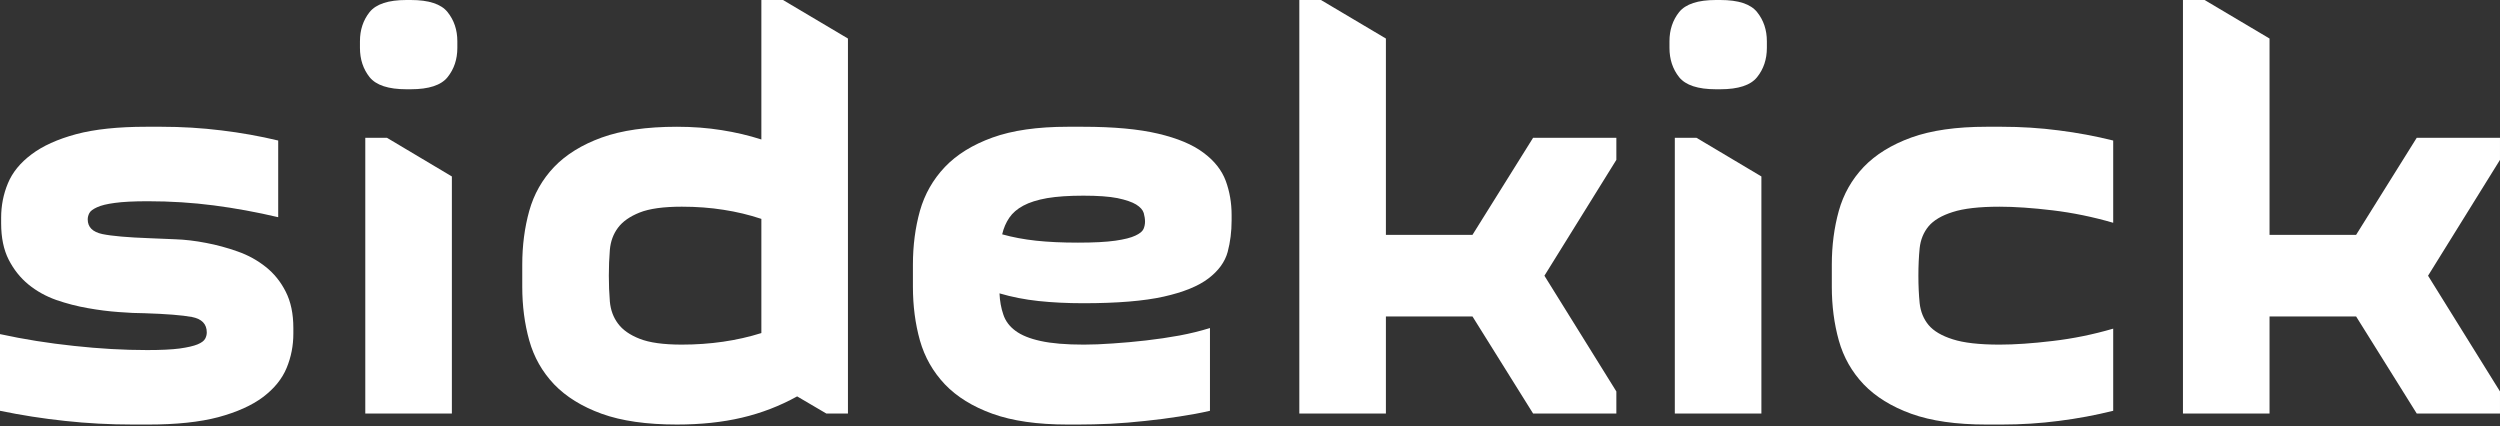 <svg width="258" height="44" viewBox="0 0 258 44" fill="none" xmlns="http://www.w3.org/2000/svg">
<rect x="0" y="0" width="258" height="44" fill="#333333" stroke="none"/>
<path d="M15.19 36.127C16.609 36.127 17.726 36.073 18.54 35.966C19.364 35.85 19.981 35.707 20.393 35.538C20.796 35.368 21.054 35.176 21.168 34.962C21.282 34.757 21.339 34.538 21.339 34.306C21.339 33.44 20.827 32.909 19.802 32.712C18.777 32.525 17.148 32.395 14.914 32.324C14.169 32.324 13.284 32.284 12.259 32.204C11.235 32.132 10.175 31.998 9.08 31.802C7.985 31.614 6.894 31.333 5.808 30.958C4.73 30.575 3.776 30.043 2.943 29.365C2.102 28.677 1.419 27.821 0.894 26.794C0.377 25.776 0.118 24.527 0.118 23.045V22.469C0.118 21.219 0.35 20.036 0.815 18.921C1.279 17.796 2.089 16.8 3.246 15.935C4.402 15.06 5.939 14.364 7.858 13.846C9.767 13.337 12.176 13.082 15.085 13.082H16.648C18.768 13.082 20.835 13.207 22.85 13.457C24.856 13.698 26.81 14.047 28.71 14.502V22.415C26.477 21.889 24.261 21.483 22.062 21.197C19.863 20.911 17.594 20.768 15.255 20.768C13.801 20.768 12.662 20.826 11.839 20.942C11.024 21.05 10.411 21.201 9.999 21.398C9.588 21.585 9.329 21.782 9.224 21.987C9.11 22.201 9.053 22.42 9.053 22.643C9.053 23.438 9.557 23.942 10.564 24.156C11.563 24.361 13.201 24.504 15.479 24.585C16.18 24.62 17.042 24.656 18.067 24.692C19.092 24.727 20.157 24.852 21.26 25.067C22.355 25.272 23.441 25.567 24.519 25.95C25.596 26.325 26.564 26.857 27.423 27.544C28.281 28.222 28.969 29.075 29.486 30.101C30.011 31.128 30.274 32.378 30.274 33.851V34.426C30.274 35.676 30.042 36.859 29.578 37.975C29.113 39.099 28.303 40.099 27.147 40.974C25.991 41.84 24.453 42.532 22.535 43.05C20.616 43.558 18.207 43.813 15.308 43.813H13.744C11.326 43.813 8.979 43.688 6.701 43.438C4.433 43.197 2.199 42.849 0 42.393V34.48C2.462 35.016 5.006 35.422 7.634 35.698C10.254 35.984 12.772 36.127 15.19 36.127Z" fill="white"/>
<path d="M39.932 14.22H37.698V42.674H46.633V18.21L39.932 14.22ZM37.147 4.941V4.258C37.147 3.089 37.479 2.084 38.145 1.245C38.82 0.415 40.085 0 41.943 0H42.389C44.255 0 45.521 0.415 46.187 1.245C46.861 2.084 47.198 3.089 47.198 4.258V4.941C47.198 6.119 46.861 7.128 46.187 7.967C45.521 8.797 44.255 9.212 42.389 9.212H41.943C40.085 9.212 38.82 8.797 38.145 7.967C37.479 7.128 37.147 6.119 37.147 4.941Z" fill="white"/>
<path d="M87.508 3.977V42.674H85.274L82.265 40.907C80.478 41.898 78.577 42.63 76.563 43.103C74.557 43.576 72.323 43.812 69.861 43.812C66.734 43.812 64.145 43.442 62.096 42.701C60.055 41.96 58.417 40.947 57.181 39.661C55.955 38.367 55.101 36.858 54.619 35.136C54.137 33.413 53.897 31.565 53.897 29.592V27.316C53.897 25.343 54.137 23.491 54.619 21.759C55.101 20.036 55.955 18.527 57.181 17.233C58.417 15.948 60.055 14.934 62.096 14.194C64.145 13.453 66.734 13.082 69.861 13.082C71.499 13.082 73.037 13.198 74.473 13.43C75.901 13.653 77.268 13.975 78.573 14.394V0H80.807L87.508 3.977ZM70.361 35.564C73.304 35.564 76.041 35.167 78.573 34.372V22.589C77.312 22.169 76.011 21.857 74.671 21.652C73.33 21.438 71.894 21.33 70.361 21.33C68.469 21.33 67.019 21.531 66.011 21.933C65.004 22.335 64.259 22.857 63.778 23.5C63.296 24.142 63.016 24.901 62.937 25.776C62.867 26.651 62.832 27.543 62.832 28.454C62.832 29.364 62.867 30.253 62.937 31.119C63.016 31.993 63.296 32.752 63.778 33.395C64.259 34.047 65.004 34.569 66.011 34.962C67.019 35.363 68.469 35.564 70.361 35.564Z" fill="white"/>
<path d="M111.242 43.813H110.191C107.064 43.813 104.475 43.442 102.425 42.701C100.375 41.961 98.737 40.947 97.511 39.662C96.285 38.367 95.426 36.859 94.936 35.136C94.454 33.413 94.213 31.565 94.213 29.593V27.316C94.213 25.343 94.454 23.491 94.936 21.759C95.426 20.036 96.285 18.528 97.511 17.233C98.737 15.948 100.375 14.935 102.425 14.194C104.475 13.453 107.064 13.082 110.191 13.082H111.755C114.917 13.082 117.501 13.319 119.507 13.792C121.522 14.265 123.085 14.921 124.198 15.761C125.319 16.591 126.086 17.559 126.497 18.666C126.9 19.764 127.102 20.938 127.102 22.188V22.764C127.102 23.897 126.966 24.977 126.695 26.004C126.414 27.03 125.753 27.941 124.71 28.735C123.668 29.53 122.131 30.155 120.098 30.61C118.066 31.065 115.302 31.293 111.807 31.293C110.134 31.293 108.588 31.217 107.169 31.065C105.758 30.914 104.418 30.65 103.148 30.275C103.183 31.07 103.314 31.797 103.542 32.458C103.761 33.127 104.182 33.69 104.804 34.145C105.417 34.6 106.28 34.949 107.392 35.19C108.513 35.44 110.003 35.565 111.86 35.565C112.753 35.565 113.752 35.524 114.856 35.444C115.951 35.373 117.085 35.27 118.259 35.136C119.433 35.002 120.585 34.833 121.715 34.627C122.853 34.413 123.904 34.154 124.868 33.851V42.393C123.904 42.617 122.853 42.813 121.715 42.983C120.585 43.161 119.415 43.313 118.206 43.438C116.989 43.572 115.784 43.67 114.593 43.733C113.401 43.786 112.285 43.813 111.242 43.813ZM111.807 20.193C110.318 20.193 109.07 20.277 108.062 20.447C107.055 20.626 106.236 20.884 105.605 21.224C104.974 21.563 104.493 21.978 104.16 22.469C103.818 22.969 103.573 23.54 103.424 24.183C104.51 24.486 105.675 24.705 106.919 24.839C108.163 24.973 109.604 25.04 111.242 25.04C112.88 25.04 114.168 24.973 115.105 24.839C116.034 24.705 116.721 24.531 117.168 24.317C117.615 24.111 117.895 23.884 118.009 23.634C118.114 23.393 118.167 23.139 118.167 22.871C118.167 22.603 118.123 22.308 118.035 21.987C117.939 21.666 117.676 21.371 117.247 21.103C116.818 20.844 116.178 20.626 115.329 20.447C114.47 20.277 113.296 20.193 111.807 20.193Z" fill="white"/>
<path d="M166.808 42.674H158.215L151.96 32.658H143.025V42.674H134.09V0H136.324L143.025 3.977V24.236H151.96L158.215 14.22H166.808V16.497L159.384 28.454L166.808 40.398V42.674Z" fill="white"/>
<path d="M175.075 14.22H172.841V42.674H181.776V18.21L175.075 14.22ZM172.289 4.941V4.258C172.289 3.089 172.622 2.084 173.288 1.245C173.962 0.415 175.228 0 177.085 0H177.532C179.398 0 180.664 0.415 181.329 1.245C182.004 2.084 182.341 3.089 182.341 4.258V4.941C182.341 6.119 182.004 7.128 181.329 7.967C180.664 8.797 179.398 9.212 177.532 9.212H177.085C175.228 9.212 173.962 8.797 173.288 7.967C172.622 7.128 172.289 6.119 172.289 4.941Z" fill="white"/>
<path d="M189.043 29.593V27.316C189.043 25.343 189.284 23.491 189.766 21.759C190.247 20.036 191.102 18.528 192.328 17.233C193.563 15.948 195.201 14.935 197.242 14.194C199.292 13.453 201.881 13.082 205.008 13.082H206.571C208.586 13.082 210.553 13.207 212.471 13.457C214.381 13.698 216.251 14.047 218.082 14.502V22.991C215.997 22.384 213.912 21.956 211.827 21.706C209.743 21.456 207.916 21.331 206.348 21.331C204.263 21.331 202.656 21.514 201.526 21.88C200.387 22.237 199.555 22.728 199.029 23.353C198.512 23.978 198.206 24.727 198.109 25.602C198.022 26.477 197.978 27.428 197.978 28.454C197.978 29.472 198.022 30.418 198.109 31.293C198.206 32.168 198.512 32.918 199.029 33.543C199.555 34.167 200.387 34.658 201.526 35.016C202.656 35.382 204.263 35.565 206.348 35.565C207.916 35.565 209.743 35.44 211.827 35.19C213.912 34.949 215.997 34.525 218.082 33.917V42.393C216.251 42.849 214.381 43.197 212.471 43.438C210.553 43.688 208.586 43.813 206.571 43.813H205.008C201.881 43.813 199.292 43.442 197.242 42.701C195.201 41.961 193.563 40.947 192.328 39.662C191.102 38.367 190.247 36.859 189.766 35.136C189.284 33.413 189.043 31.565 189.043 29.593Z" fill="white"/>
<path d="M257.999 42.674H249.406L243.151 32.658H234.216V42.674H225.281V0H227.515L234.216 3.977V24.236H243.151L249.406 14.22H257.999V16.497L250.575 28.454L257.999 40.398V42.674Z" fill="white"/>
</svg>
